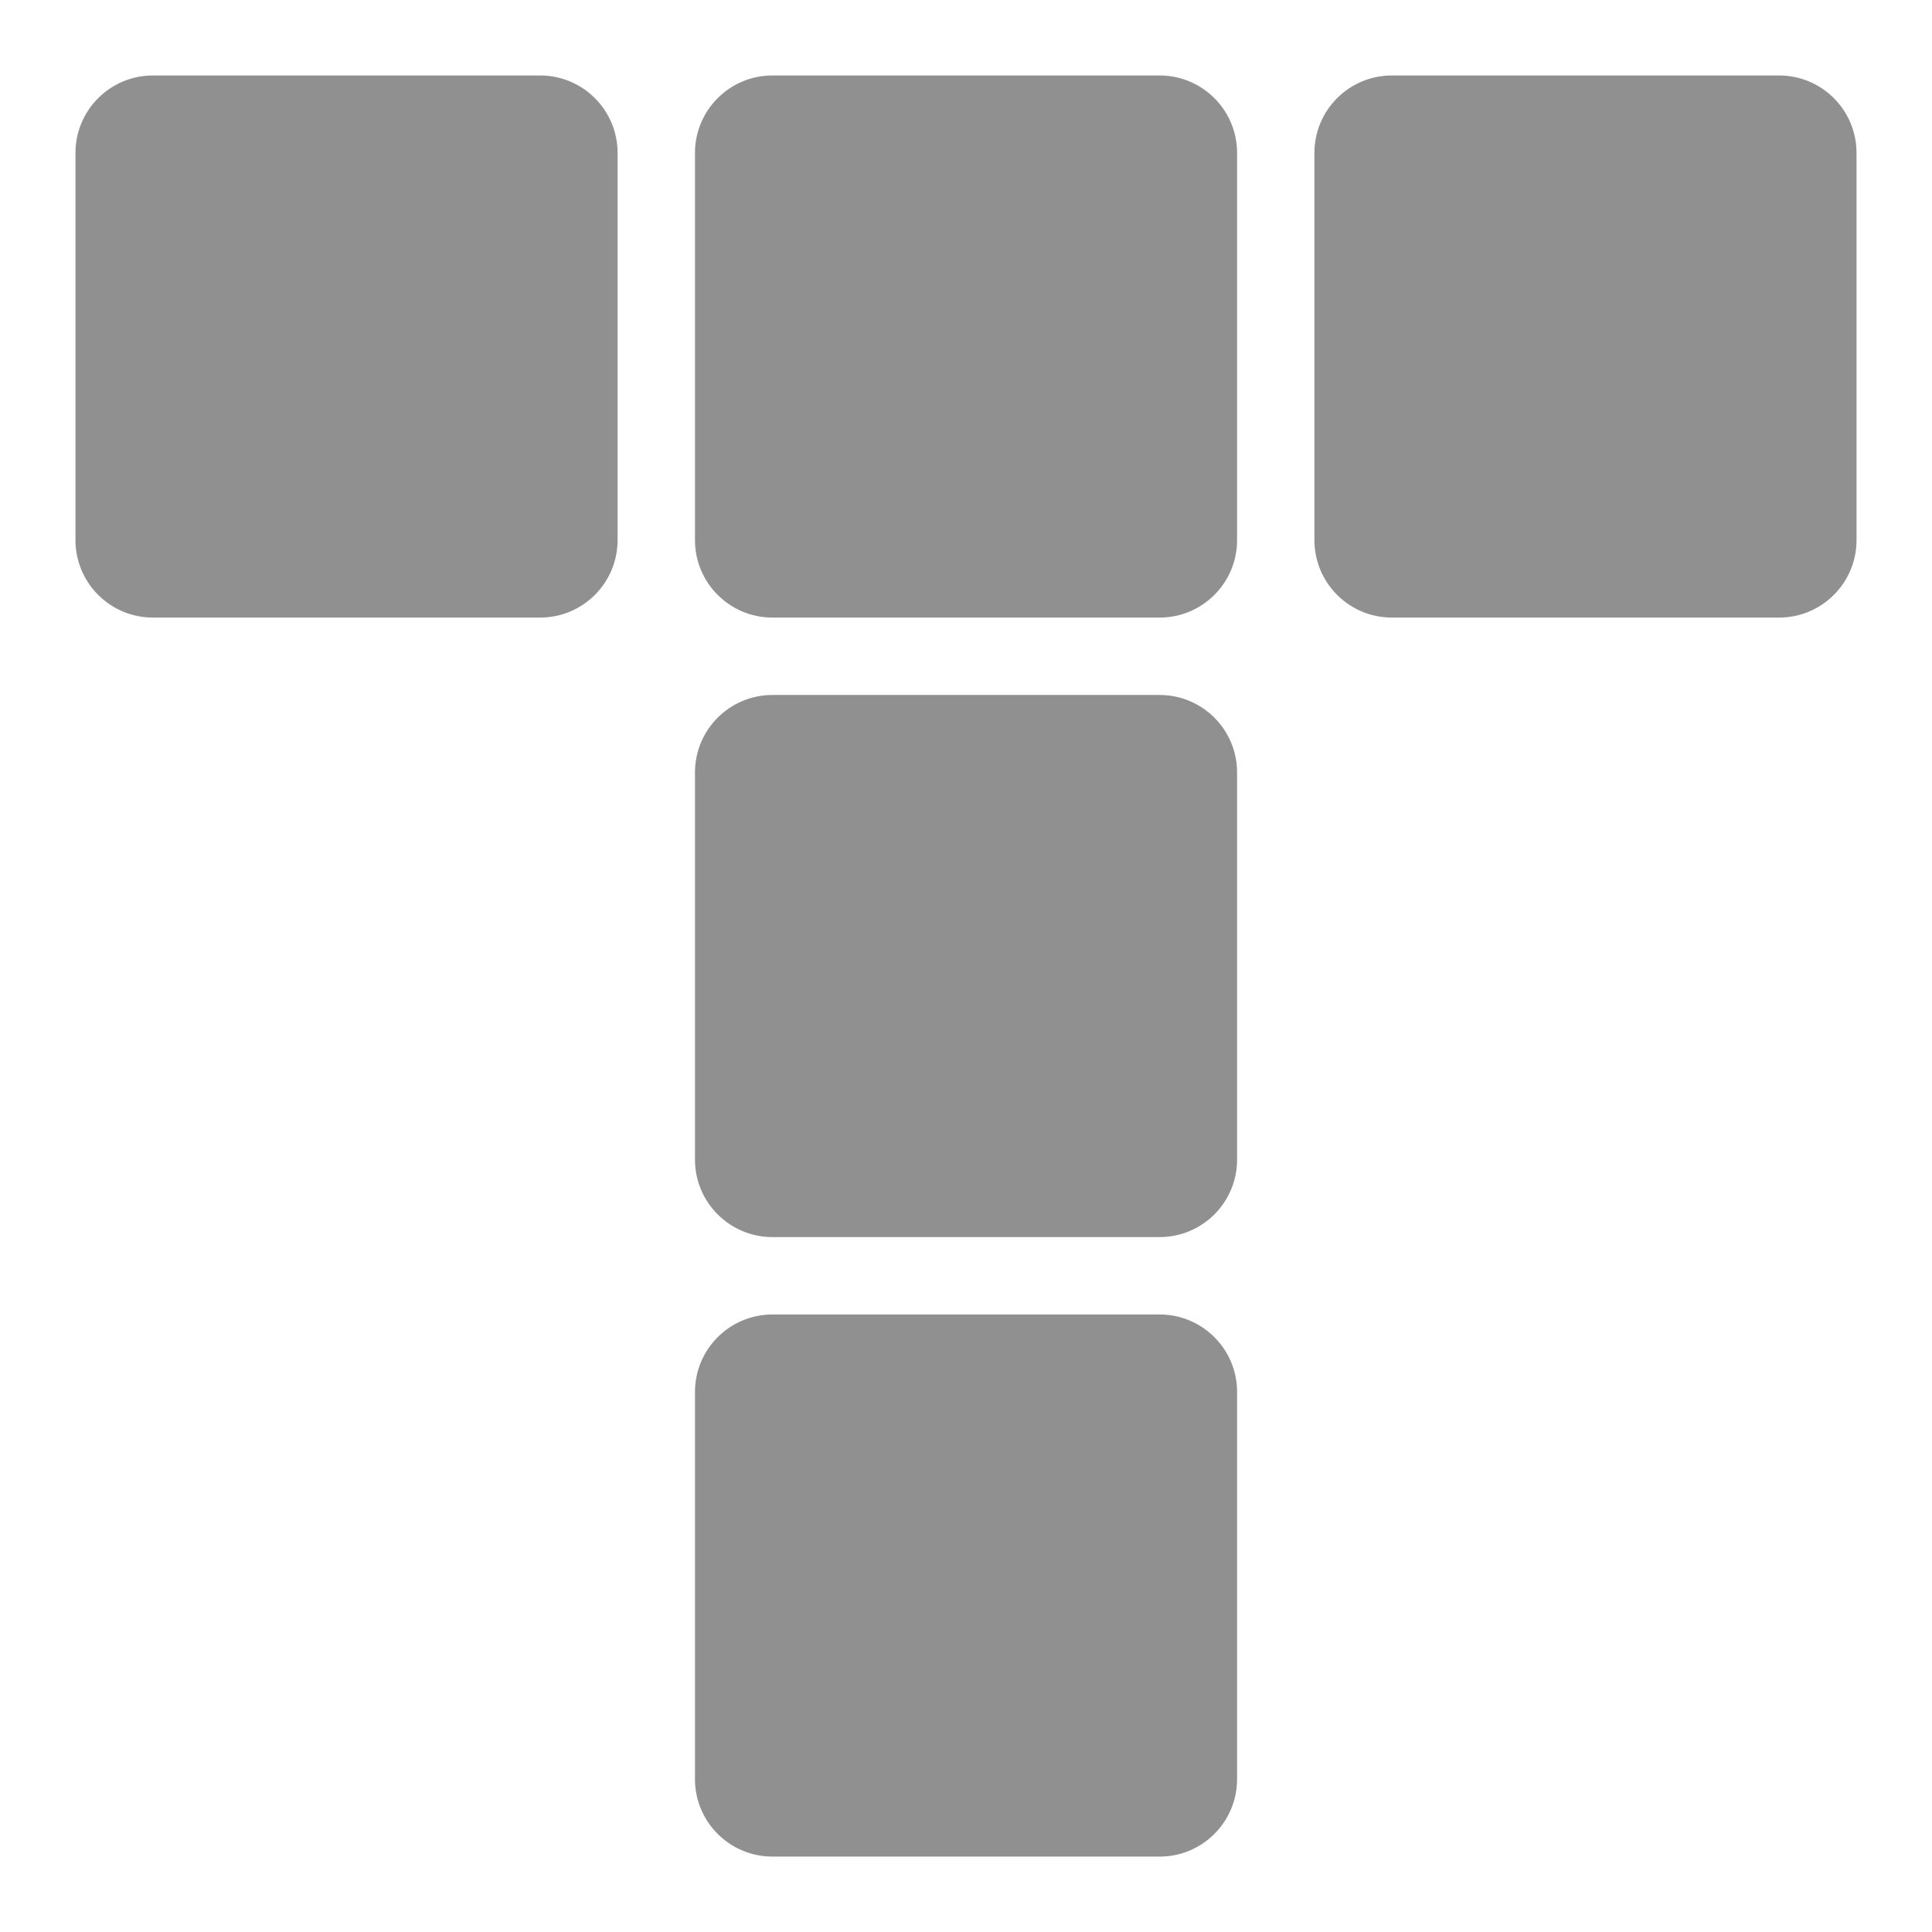 <!-- Generated by IcoMoon.io -->
<svg version="1.1" xmlns="http://www.w3.org/2000/svg" width="32" height="32" viewBox="0 0 32 32">
<title>totem</title>
<path fill="#909090" d="M19.207 21.772c0.708 0 1.283 0.574 1.283 1.283v6.413c0 0.708-0.574 1.283-1.283 1.283h-6.413c-0.708 0-1.283-0.574-1.283-1.283v-6.413c0-0.708 0.574-1.283 1.283-1.283h6.413zM19.207 11.511c0.708 0 1.283 0.574 1.283 1.283v6.413c0 0.708-0.574 1.283-1.283 1.283h-6.413c-0.708 0-1.283-0.574-1.283-1.283v-6.413c0-0.708 0.574-1.283 1.283-1.283h6.413zM19.207 1.25c0.708 0 1.283 0.574 1.283 1.283v6.413c0 0.708-0.574 1.283-1.283 1.283h-6.413c-0.708 0-1.283-0.574-1.283-1.283v-6.413c0-0.708 0.574-1.283 1.283-1.283h6.413zM8.946 1.25c0.708 0 1.283 0.574 1.283 1.283v6.413c0 0.708-0.574 1.283-1.283 1.283h-6.413c-0.708 0-1.283-0.574-1.283-1.283v-6.413c0-0.708 0.574-1.283 1.283-1.283h6.413zM29.467 1.25c0.708 0 1.283 0.574 1.283 1.283v6.413c0 0.708-0.574 1.283-1.283 1.283h-6.413c-0.708 0-1.283-0.574-1.283-1.283v-6.413c0-0.708 0.574-1.283 1.283-1.283h6.413z"></path>
</svg>
